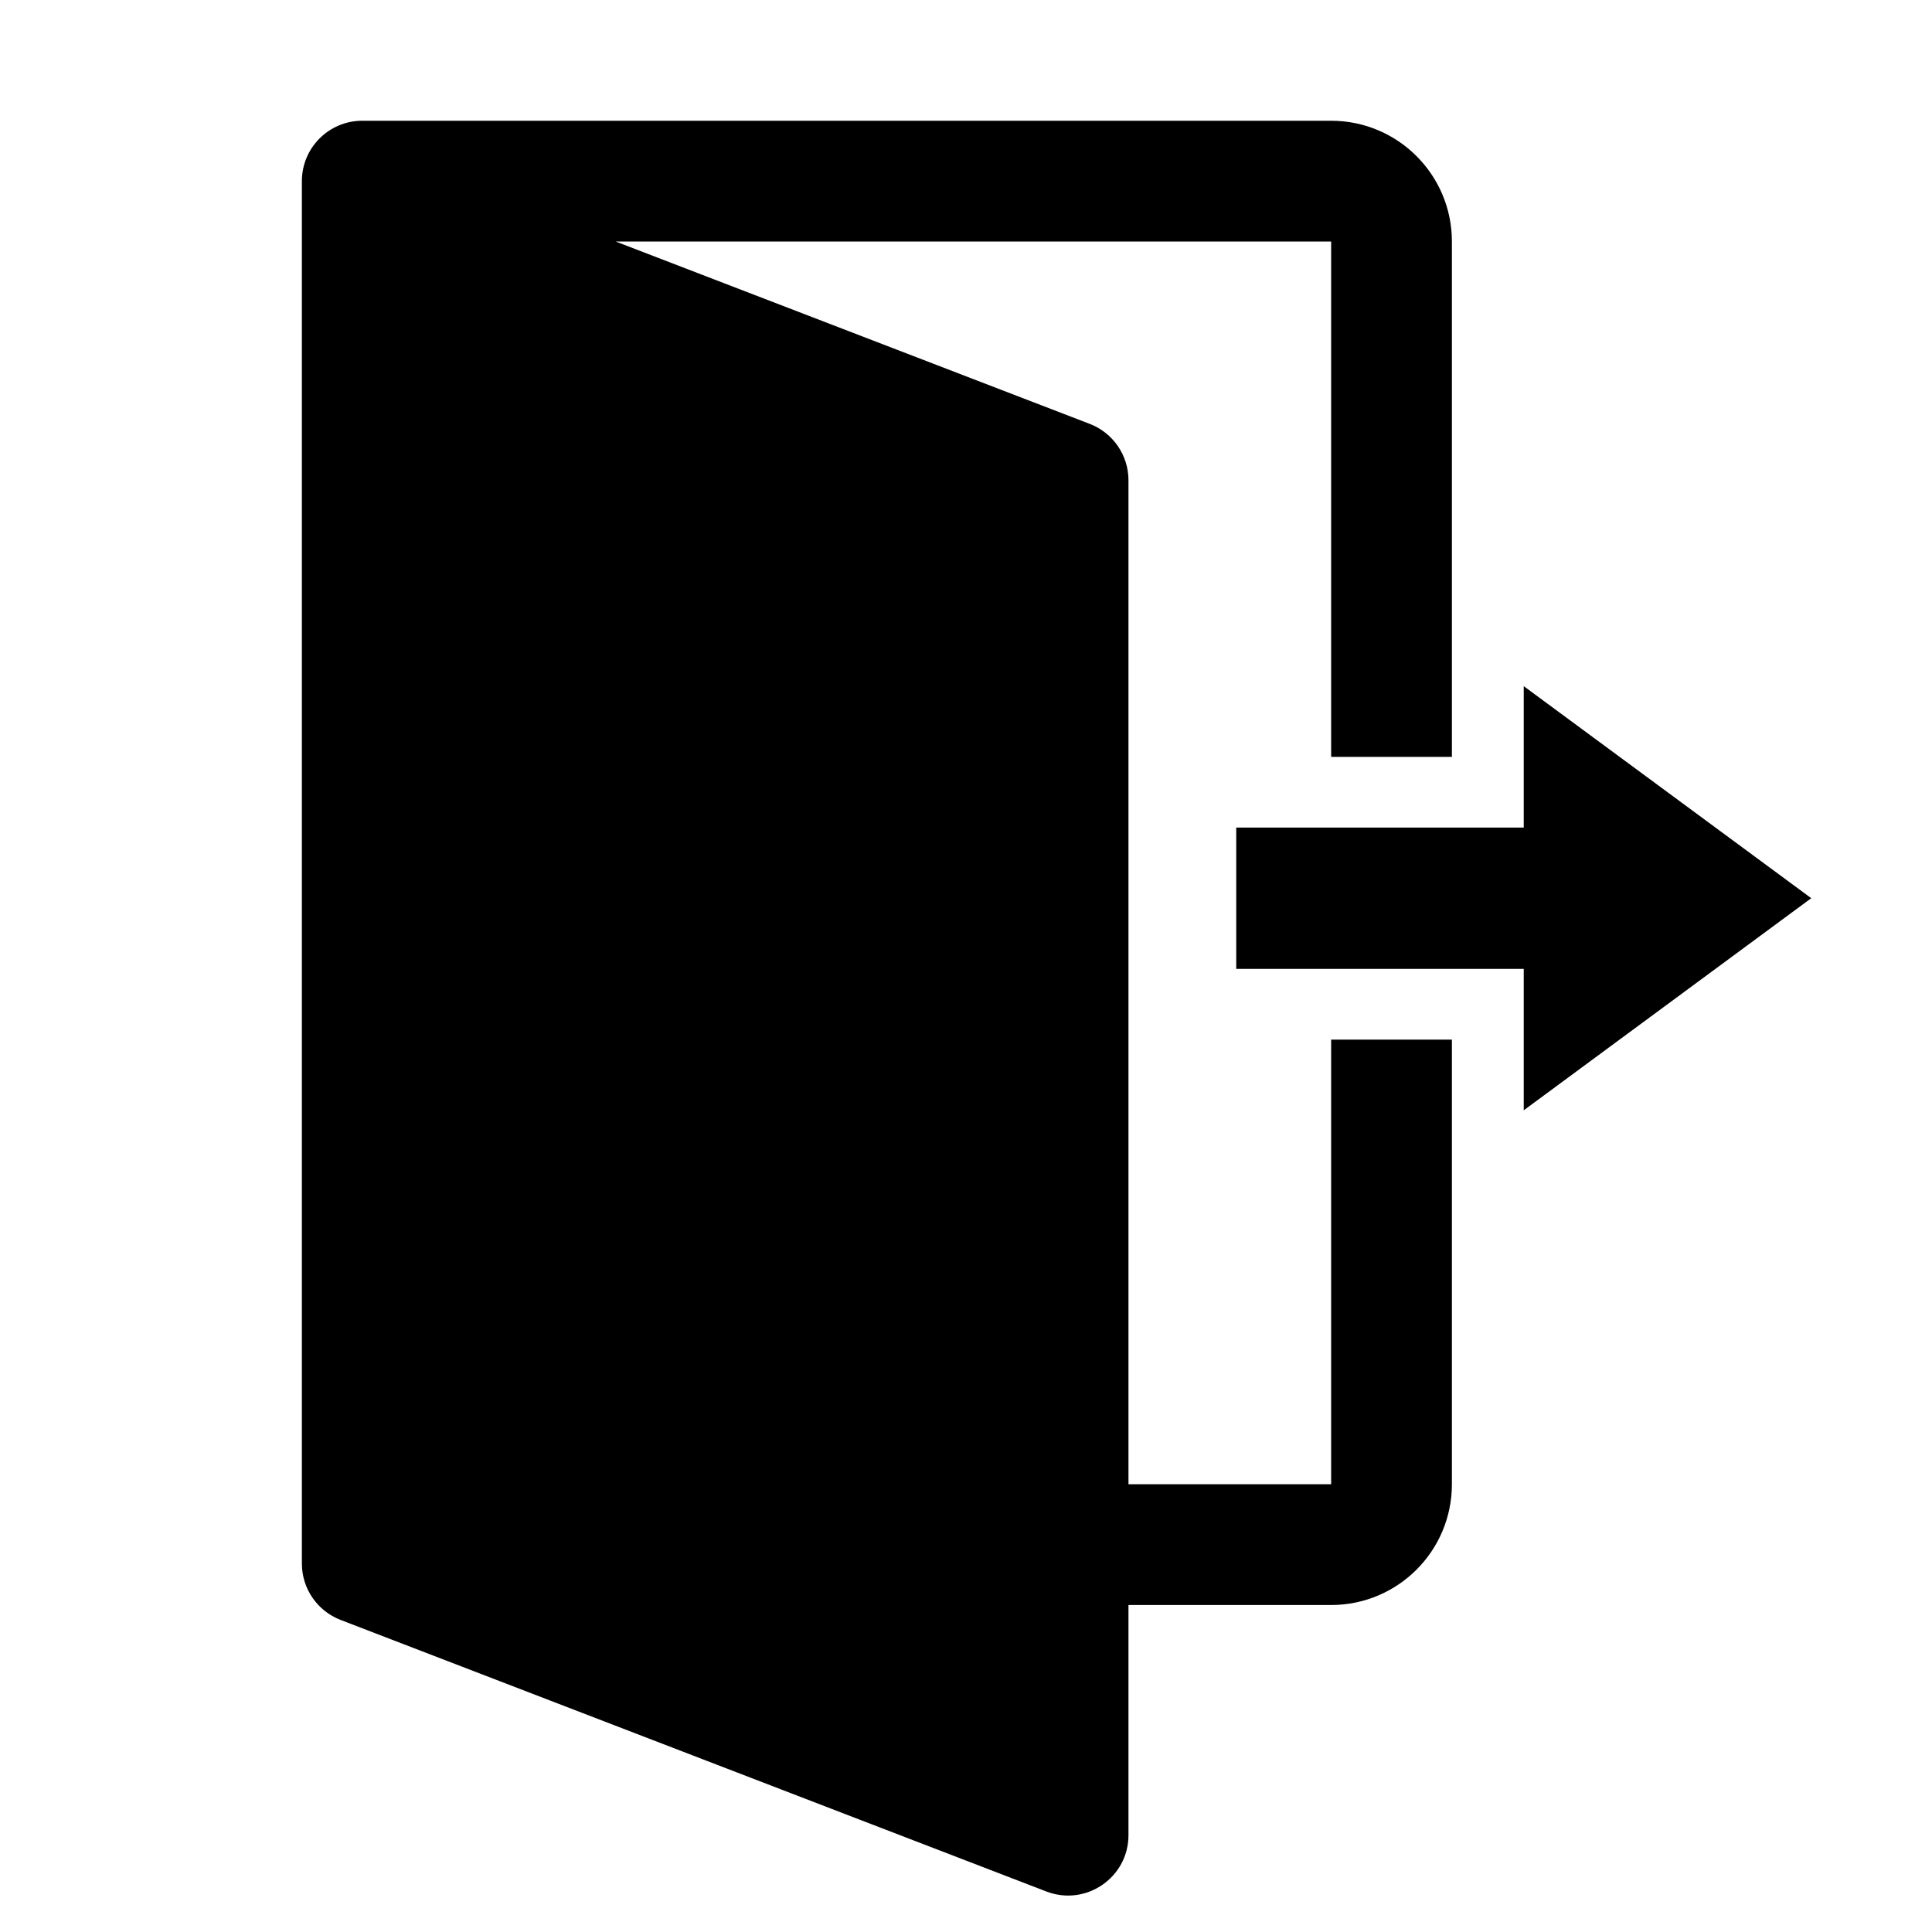 <svg viewBox="0 0 32 32" xmlns="http://www.w3.org/2000/svg">
<path d="M10.197 4L18.05 7.021C18.436 7.17 18.691 7.541 18.691 7.955V24.584H22.048V17.219H24.048L24.048 24.584C24.048 25.689 23.152 26.584 22.048 26.584H18.691V30.396C18.691 31.098 17.986 31.581 17.331 31.329L5.641 26.831C5.255 26.682 5 26.311 5 25.898V24.584V3.456V3C5 2.448 5.448 2 6 2H22.048C23.152 2 24.048 2.895 24.048 4L24.048 12.536H22.048V4H10.197ZM20.476 13.707H25.238V11.365L30 14.877L25.238 18.39V16.048H20.476V13.707Z" fill="currentColor"/>
</svg>
